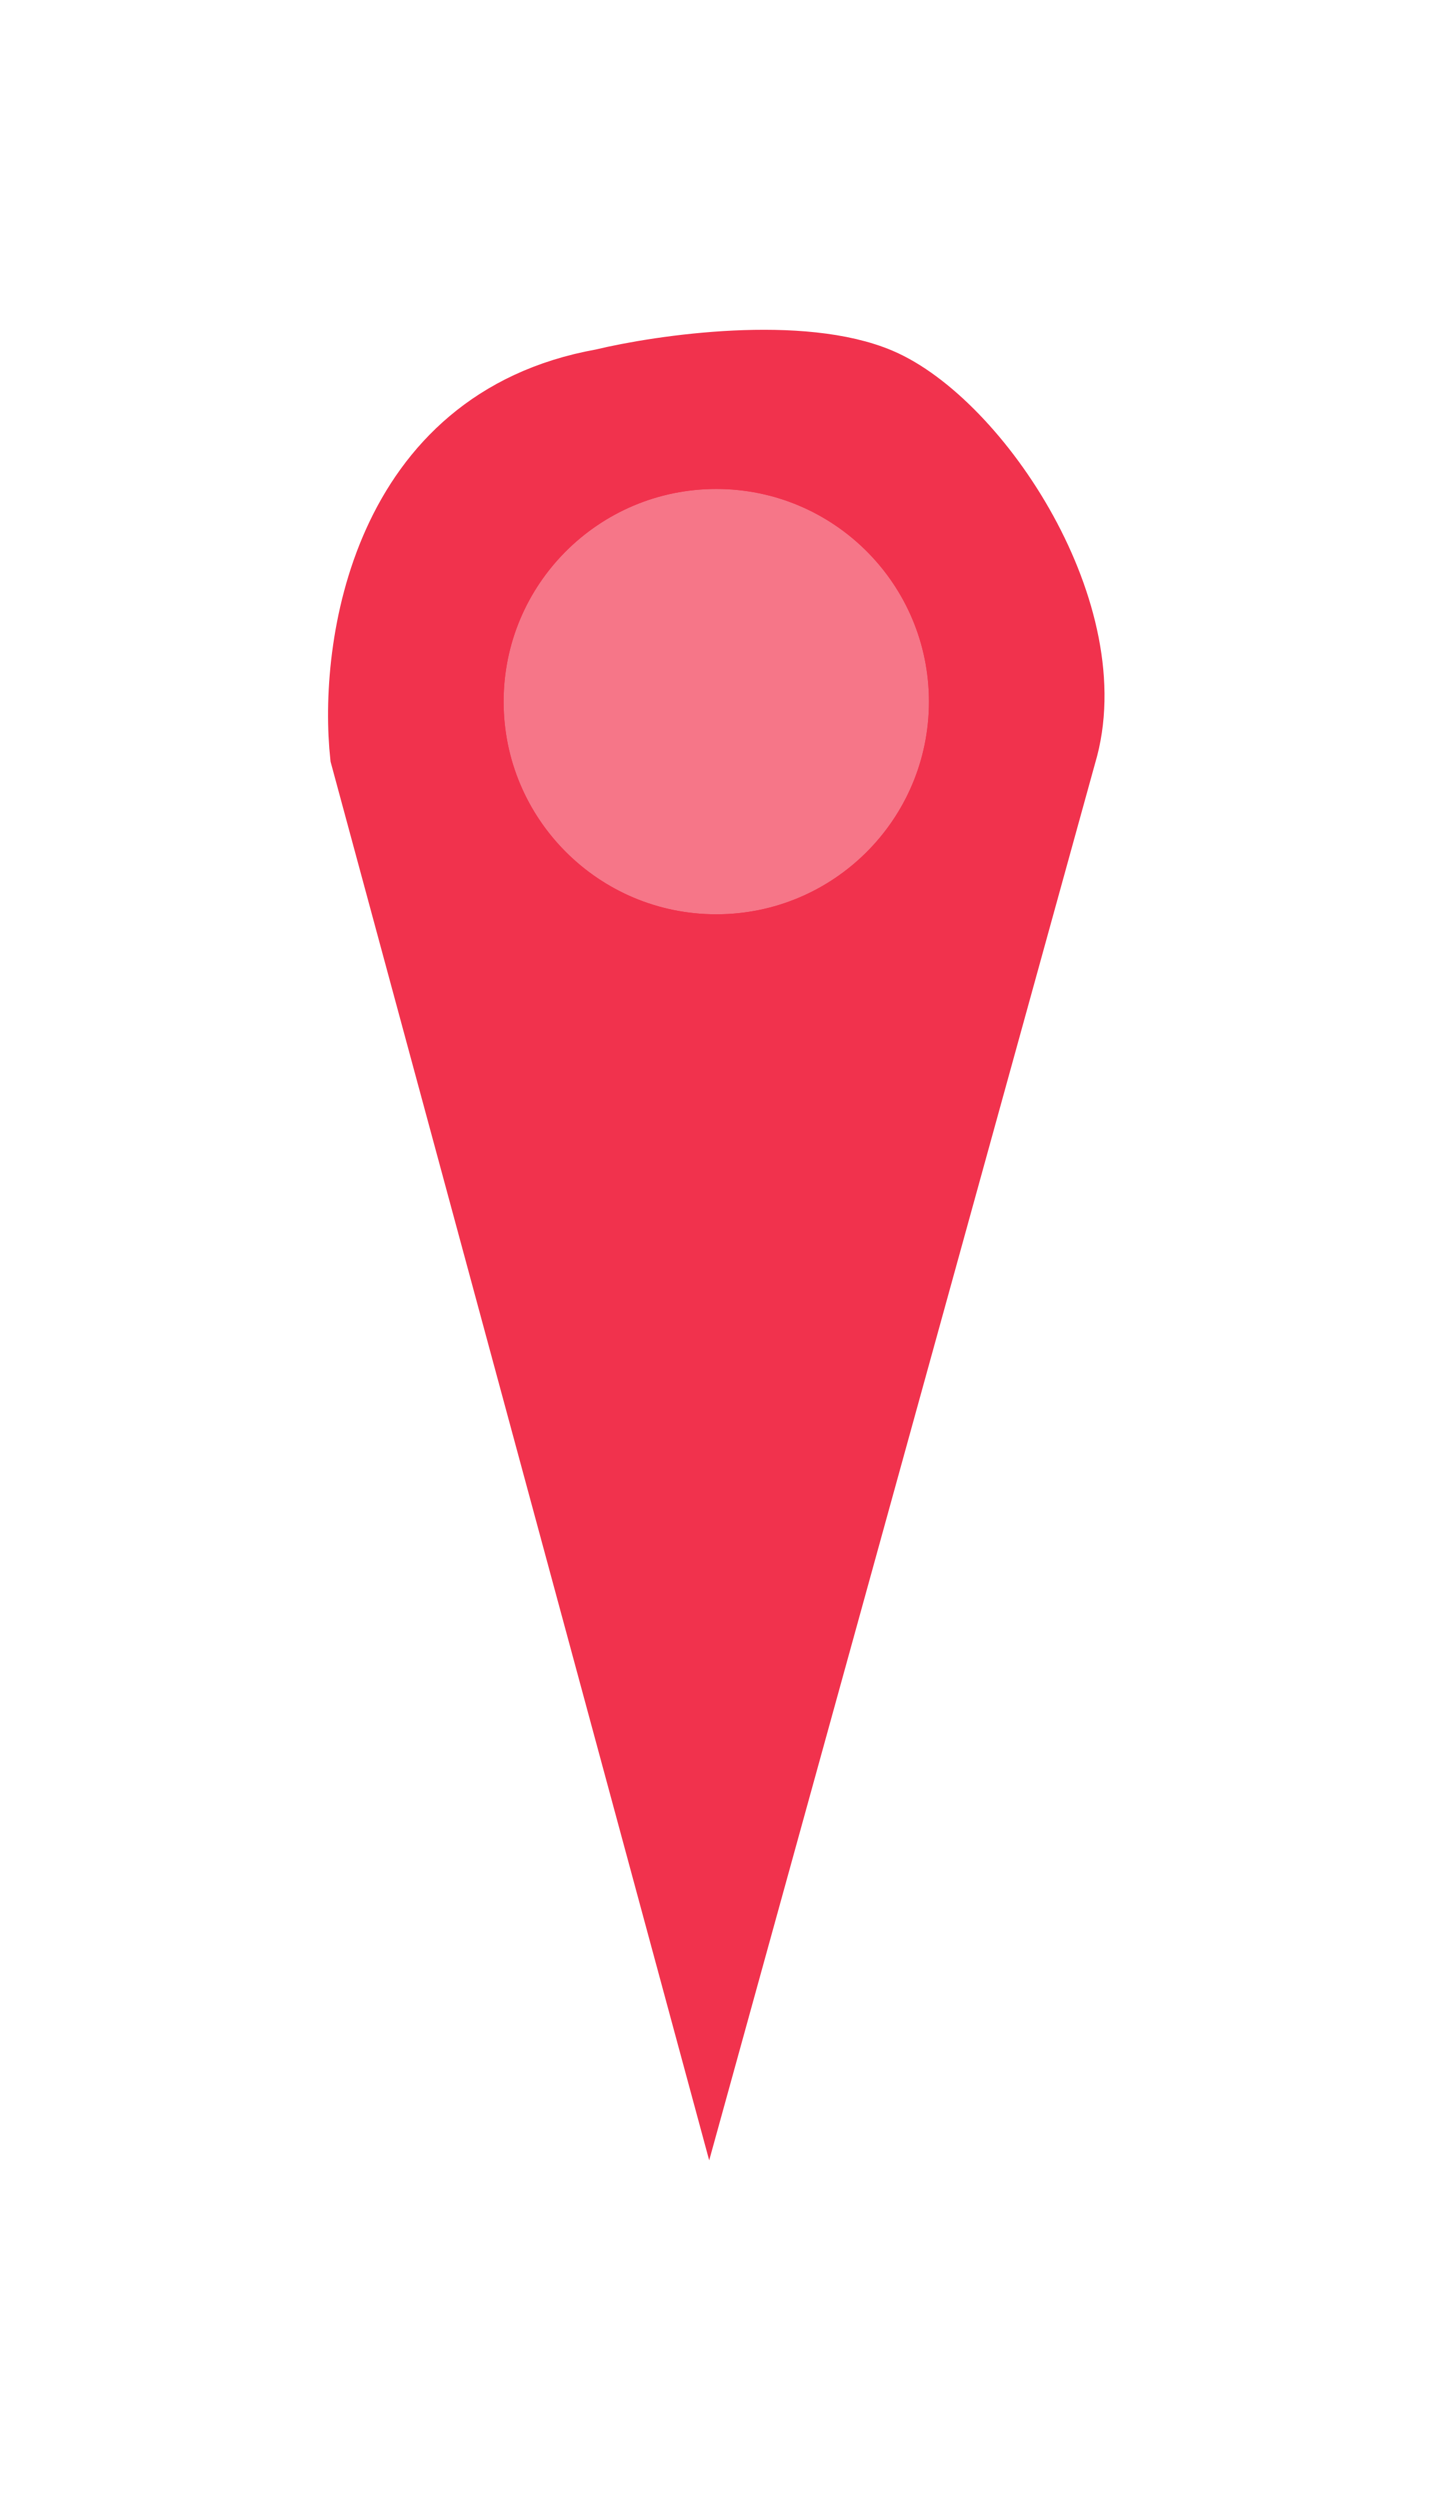 <svg width="49" height="85" viewBox="0 0 49 85" fill="none" xmlns="http://www.w3.org/2000/svg">
<g filter="url(#filter0_d_528_240)">
<path d="M32.358 13.857C32.358 18.276 28.776 21.858 24.357 21.858C19.938 21.858 16.355 18.276 16.355 13.857C16.355 9.438 19.938 5.856 24.357 5.856C28.776 5.856 32.358 9.438 32.358 13.857Z" fill="#F67688"/>
<path fill-rule="evenodd" clip-rule="evenodd" d="M24.123 60.537L11.999 15.752C11.587 11.959 12.692 4.025 20.412 2.639C22.474 2.144 27.29 1.452 30.061 2.639C33.526 4.124 37.979 10.804 36.495 15.752L24.123 60.537ZM24.357 21.858C28.776 21.858 32.358 18.276 32.358 13.857C32.358 9.438 28.776 5.856 24.357 5.856C19.938 5.856 16.355 9.438 16.355 13.857C16.355 18.276 19.938 21.858 24.357 21.858Z" fill="#F1324D"/>
<path d="M32.358 13.857C32.358 18.276 28.776 21.858 24.357 21.858C19.938 21.858 16.355 18.276 16.355 13.857C16.355 9.438 19.938 5.856 24.357 5.856C28.776 5.856 32.358 9.438 32.358 13.857Z" stroke="#F1324D" stroke-width="1.54"/>
<path fill-rule="evenodd" clip-rule="evenodd" d="M24.123 60.537L11.999 15.752C11.587 11.959 12.692 4.025 20.412 2.639C22.474 2.144 27.29 1.452 30.061 2.639C33.526 4.124 37.979 10.804 36.495 15.752L24.123 60.537ZM24.357 21.858C28.776 21.858 32.358 18.276 32.358 13.857C32.358 9.438 28.776 5.856 24.357 5.856C19.938 5.856 16.355 9.438 16.355 13.857C16.355 18.276 19.938 21.858 24.357 21.858Z" stroke="#F1324D" stroke-width="1.54"/>
</g>
<defs>
<filter id="filter0_d_528_240" x="0.155" y="0.214" width="48.403" height="84.241" filterUnits="userSpaceOnUse" color-interpolation-filters="sRGB">
<feFlood flood-opacity="0" result="BackgroundImageFix"/>
<feColorMatrix in="SourceAlpha" type="matrix" values="0 0 0 0 0 0 0 0 0 0 0 0 0 0 0 0 0 0 127 0" result="hardAlpha"/>
<feOffset dy="10"/>
<feGaussianBlur stdDeviation="5.5"/>
<feComposite in2="hardAlpha" operator="out"/>
<feColorMatrix type="matrix" values="0 0 0 0 0 0 0 0 0 0 0 0 0 0 0 0 0 0 0.25 0"/>
<feBlend mode="normal" in2="BackgroundImageFix" result="effect1_dropShadow_528_240"/>
<feBlend mode="normal" in="SourceGraphic" in2="effect1_dropShadow_528_240" result="shape"/>
</filter>
</defs>
</svg>
